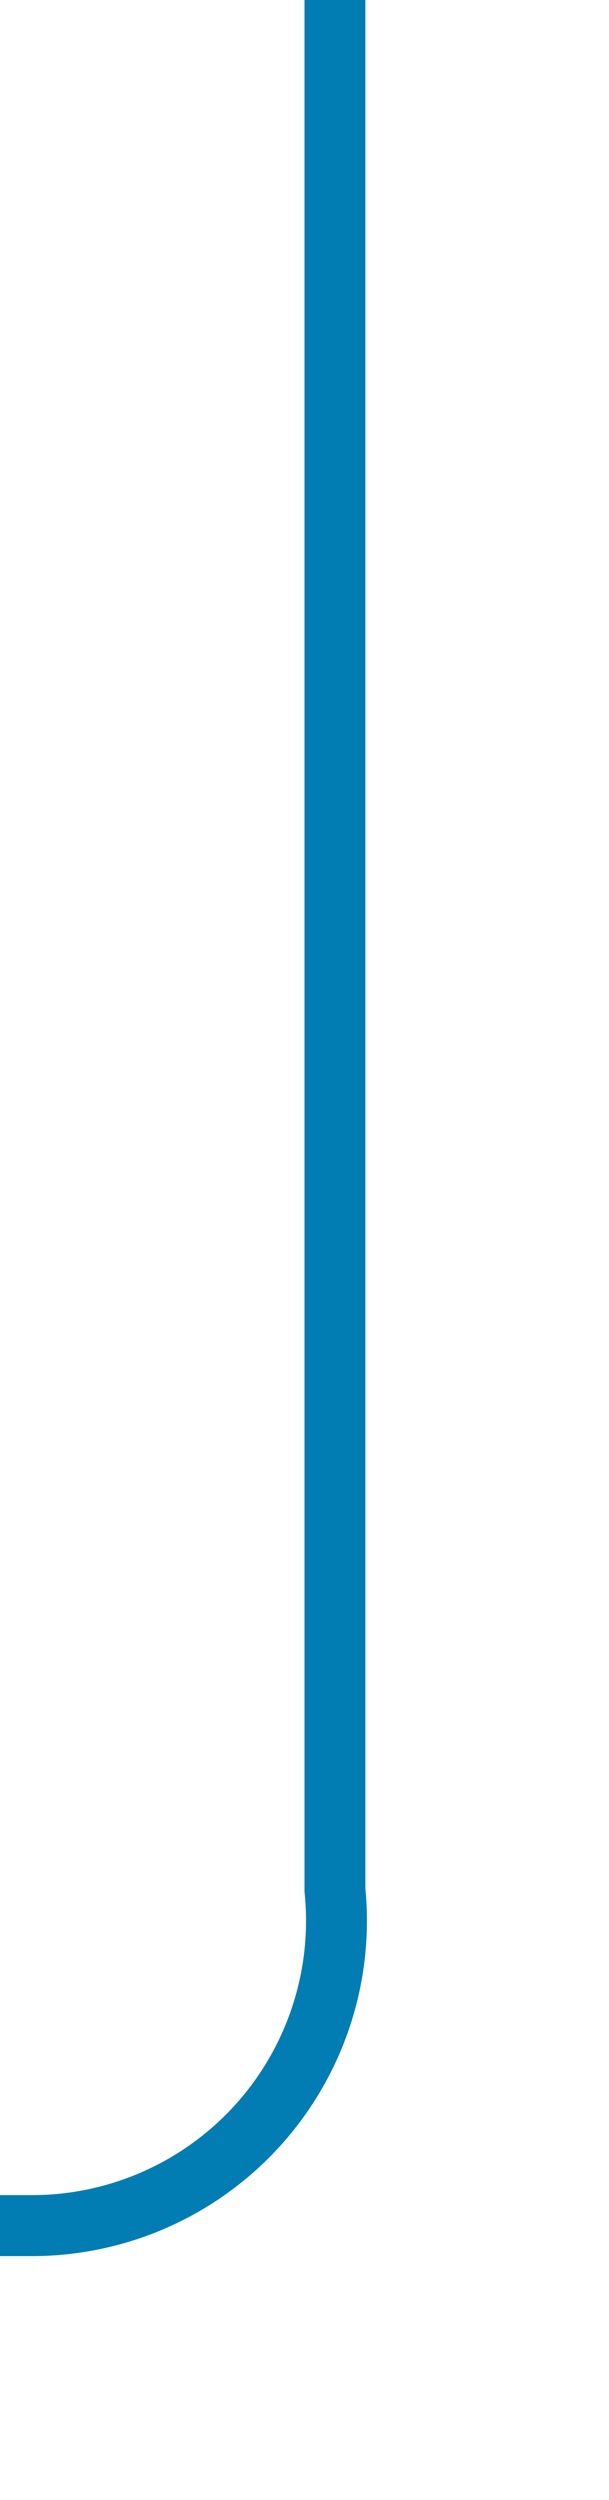 ﻿<?xml version="1.0" encoding="utf-8"?>
<svg version="1.1" xmlns:xlink="http://www.w3.org/1999/xlink" width="10px" height="41px" preserveAspectRatio="xMidYMin meet" viewBox="677 894  8 41" xmlns="http://www.w3.org/2000/svg">
  <path d="M 681.5 894  L 681.5 925  A 5 5 0 0 1 676.5 930.5 L 445 930.5  A 5 5 0 0 0 440.5 935.5 L 440.5 977  " stroke-width="1" stroke="#027db4" fill="none" />
  <path d="M 434.2 976  L 440.5 982  L 446.8 976  L 434.2 976  Z " fill-rule="nonzero" fill="#027db4" stroke="none" />
</svg>